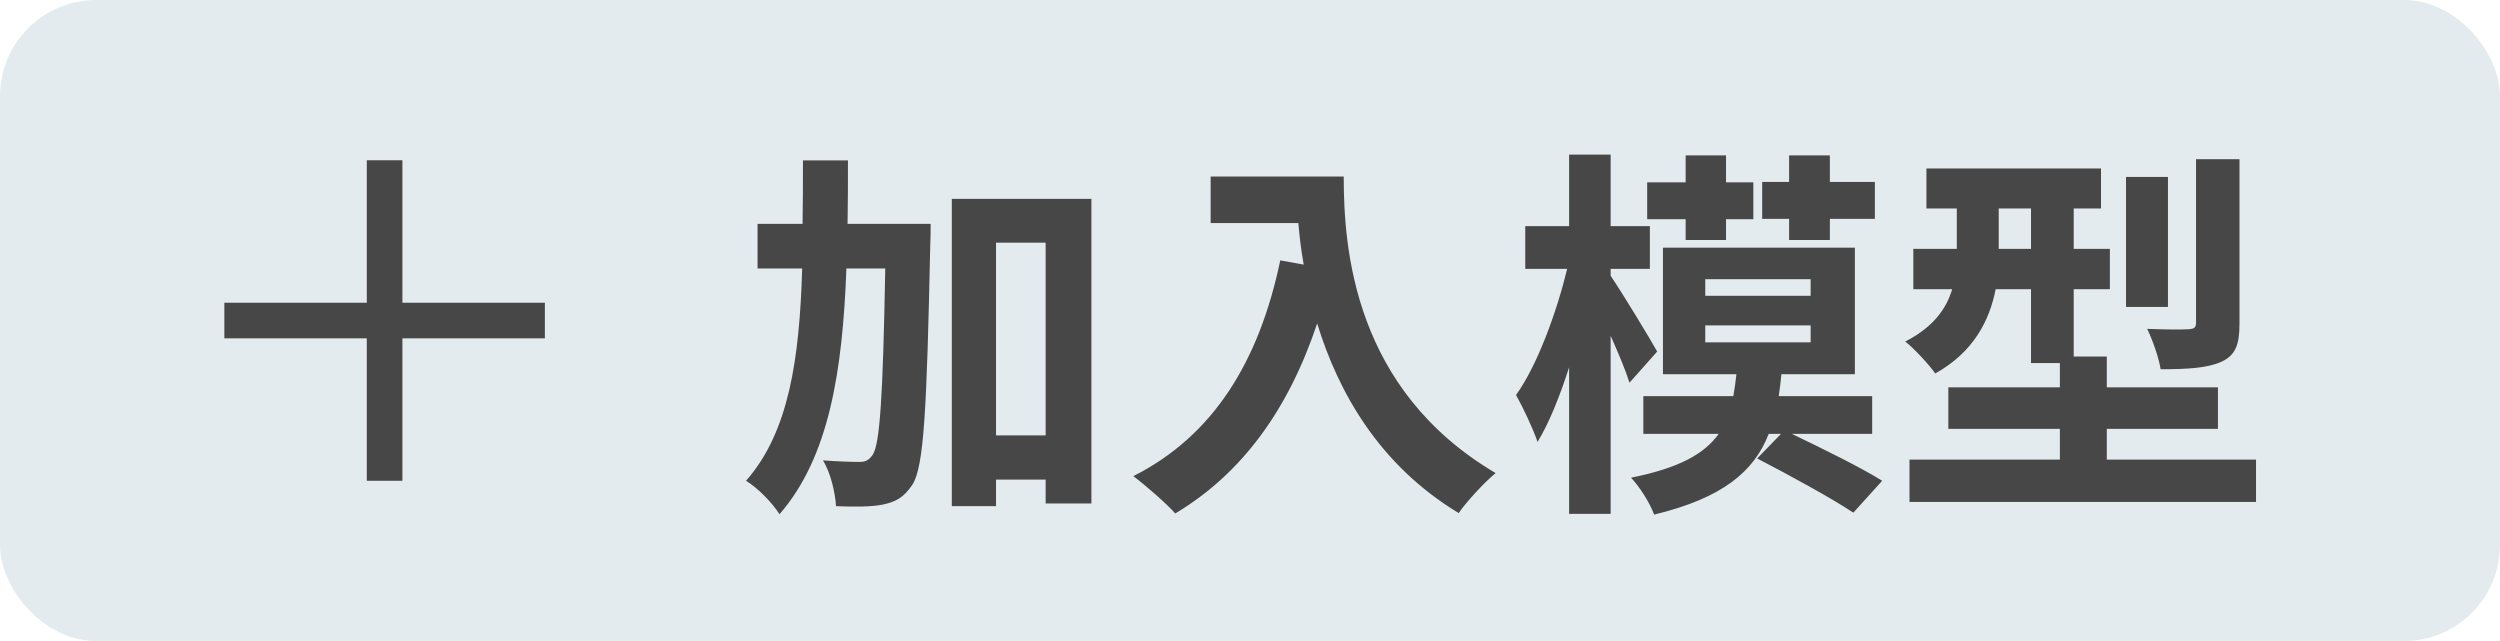<svg width="78" height="20" viewBox="0 0 78 20" fill="none" xmlns="http://www.w3.org/2000/svg">
<rect width="78" height="20" rx="3" fill="#E3EBEE"/>
<path d="M26.444 6.984C26.456 6.336 26.456 5.676 26.456 5.004H25.052C25.052 5.688 25.052 6.348 25.04 6.984H23.636V8.376H25.028C24.944 11.184 24.62 13.476 23.276 15C23.636 15.216 24.104 15.696 24.32 16.044C25.868 14.268 26.288 11.58 26.408 8.376H27.62C27.548 12.384 27.452 13.872 27.224 14.196C27.104 14.364 26.996 14.412 26.816 14.412C26.588 14.412 26.156 14.4 25.676 14.364C25.928 14.772 26.06 15.396 26.084 15.792C26.648 15.816 27.188 15.816 27.536 15.744C27.932 15.66 28.184 15.54 28.46 15.132C28.832 14.58 28.916 12.744 29.024 7.632C29.036 7.452 29.036 6.984 29.036 6.984H26.444ZM31.076 13.584V7.572H32.624V13.584H31.076ZM29.696 6.204V15.792H31.076V14.964H32.624V15.708H34.052V6.204H29.696ZM37.772 5.508V6.96H40.508C40.544 7.368 40.592 7.8 40.676 8.256L39.944 8.124C39.284 11.28 37.856 13.596 35.36 14.856C35.732 15.132 36.404 15.72 36.668 16.02C38.756 14.772 40.196 12.78 41.096 10.092C41.756 12.24 43.028 14.508 45.512 16.008C45.764 15.636 46.352 15.012 46.664 14.76C42.248 12.156 41.924 7.776 41.924 5.508H37.772ZM55.82 7.488H57.092V6.828H58.496V5.676H57.092V4.848H55.82V5.676H54.98V6.828H55.82V7.488ZM52.592 7.488H53.852V6.84H54.704V5.688H53.852V4.848H52.592V5.688H51.392V6.84H52.592V7.488ZM51.704 10.968C51.5 10.596 50.588 9.096 50.252 8.604V8.388H51.476V7.056H50.252V4.824H48.956V7.056H47.588V8.388H48.896C48.572 9.732 47.96 11.412 47.3 12.324C47.516 12.708 47.828 13.368 47.972 13.788C48.332 13.2 48.668 12.36 48.956 11.46V16.032H50.252V10.476C50.492 11.016 50.72 11.556 50.84 11.94L51.704 10.968ZM53.204 10.152H56.492V10.68H53.204V10.152ZM53.204 8.712H56.492V9.228H53.204V8.712ZM58.412 13.536V12.36H55.496C55.532 12.132 55.556 11.916 55.58 11.676H57.872V7.728H51.884V11.676H54.176C54.152 11.916 54.116 12.144 54.08 12.36H51.272V13.536H53.624C53.18 14.16 52.388 14.604 50.888 14.904C51.152 15.18 51.488 15.708 51.608 16.056C53.744 15.54 54.728 14.712 55.184 13.536H55.568L54.824 14.304C55.796 14.808 57.164 15.552 57.824 15.996L58.724 15C58.076 14.592 56.828 13.98 55.904 13.536H58.412ZM69.872 4.968H68.516V10.068C68.516 10.224 68.456 10.26 68.288 10.272C68.108 10.284 67.532 10.284 66.992 10.26C67.16 10.608 67.352 11.148 67.412 11.52C68.252 11.52 68.864 11.484 69.296 11.292C69.752 11.088 69.872 10.752 69.872 10.092V4.968ZM67.64 5.52H66.332V9.576H67.64V5.52ZM62.36 7.764V6.504H63.368V7.764H62.36ZM65.732 14.34V13.38H69.2V12.084H65.732V11.124H64.7V9.024H65.828V7.764H64.7V6.504H65.552V5.256H60.104V6.504H61.052V7.764H59.696V9.024H60.908C60.728 9.624 60.332 10.2 59.444 10.656C59.696 10.848 60.2 11.388 60.38 11.652C61.568 10.992 62.072 10.008 62.264 9.024H63.368V11.328H64.268V12.084H60.788V13.38H64.268V14.34H59.576V15.66H70.388V14.34H65.732Z" fill="#474747"/>
<rect x="7" y="9.445" width="10" height="1.111" fill="#474747"/>
<rect x="12.555" y="5" width="10" height="1.111" transform="rotate(90 12.555 5)" fill="#474747"/>
</svg>
